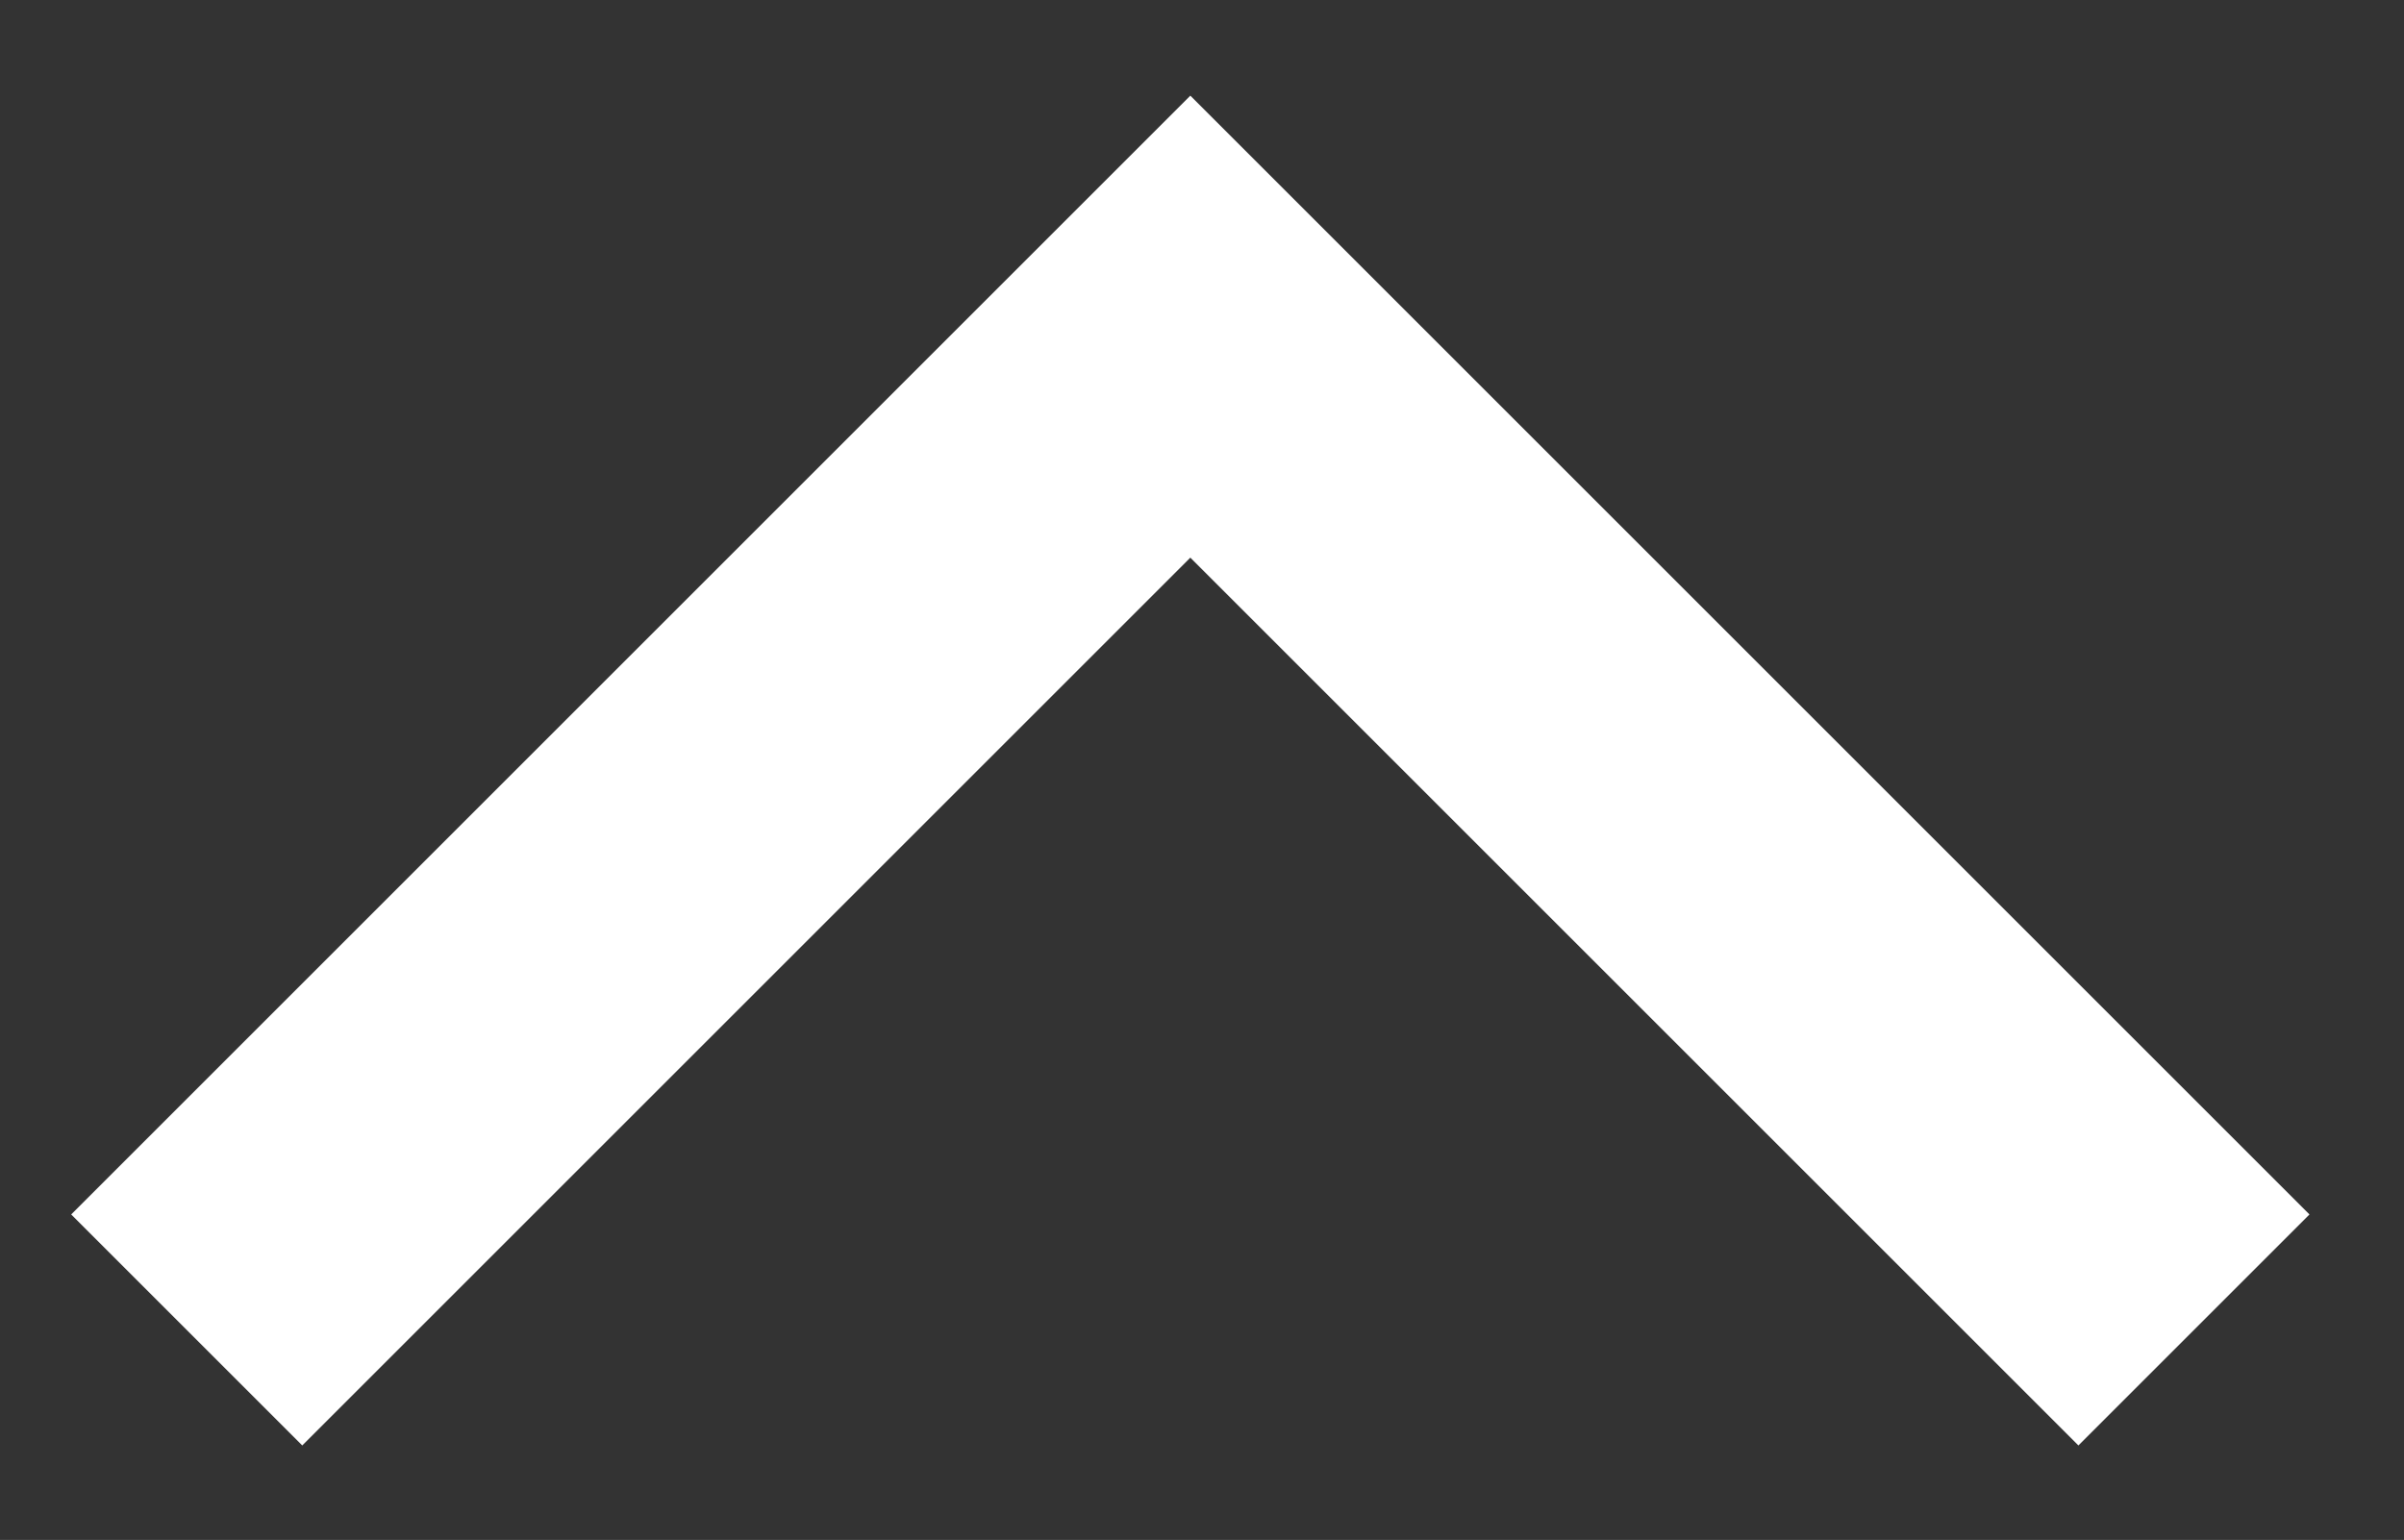 <?xml version="1.0" encoding="utf-8"?>
<!-- Generator: Adobe Illustrator 21.1.0, SVG Export Plug-In . SVG Version: 6.00 Build 0)  -->
<svg version="1.1" id="레이어_5" xmlns="http://www.w3.org/2000/svg" xmlns:xlink="http://www.w3.org/1999/xlink" x="0px"
	 y="0px" viewBox="0 0 10.3 6.6" style="enable-background:new 0 0 10.3 6.6;" xml:space="preserve">
<rect x="0" y="0" width="10.3" height="6.6" fill="#333333" stroke="none"/>
<style type="text/css">
	.st0{fill:none;stroke:#FFFFFF;stroke-width:1.4;stroke-miterlimit:10;}
</style>
<polyline class="st0" points="0.8,5.7 5.1,1.4 9.4,5.7 "/>
</svg>
